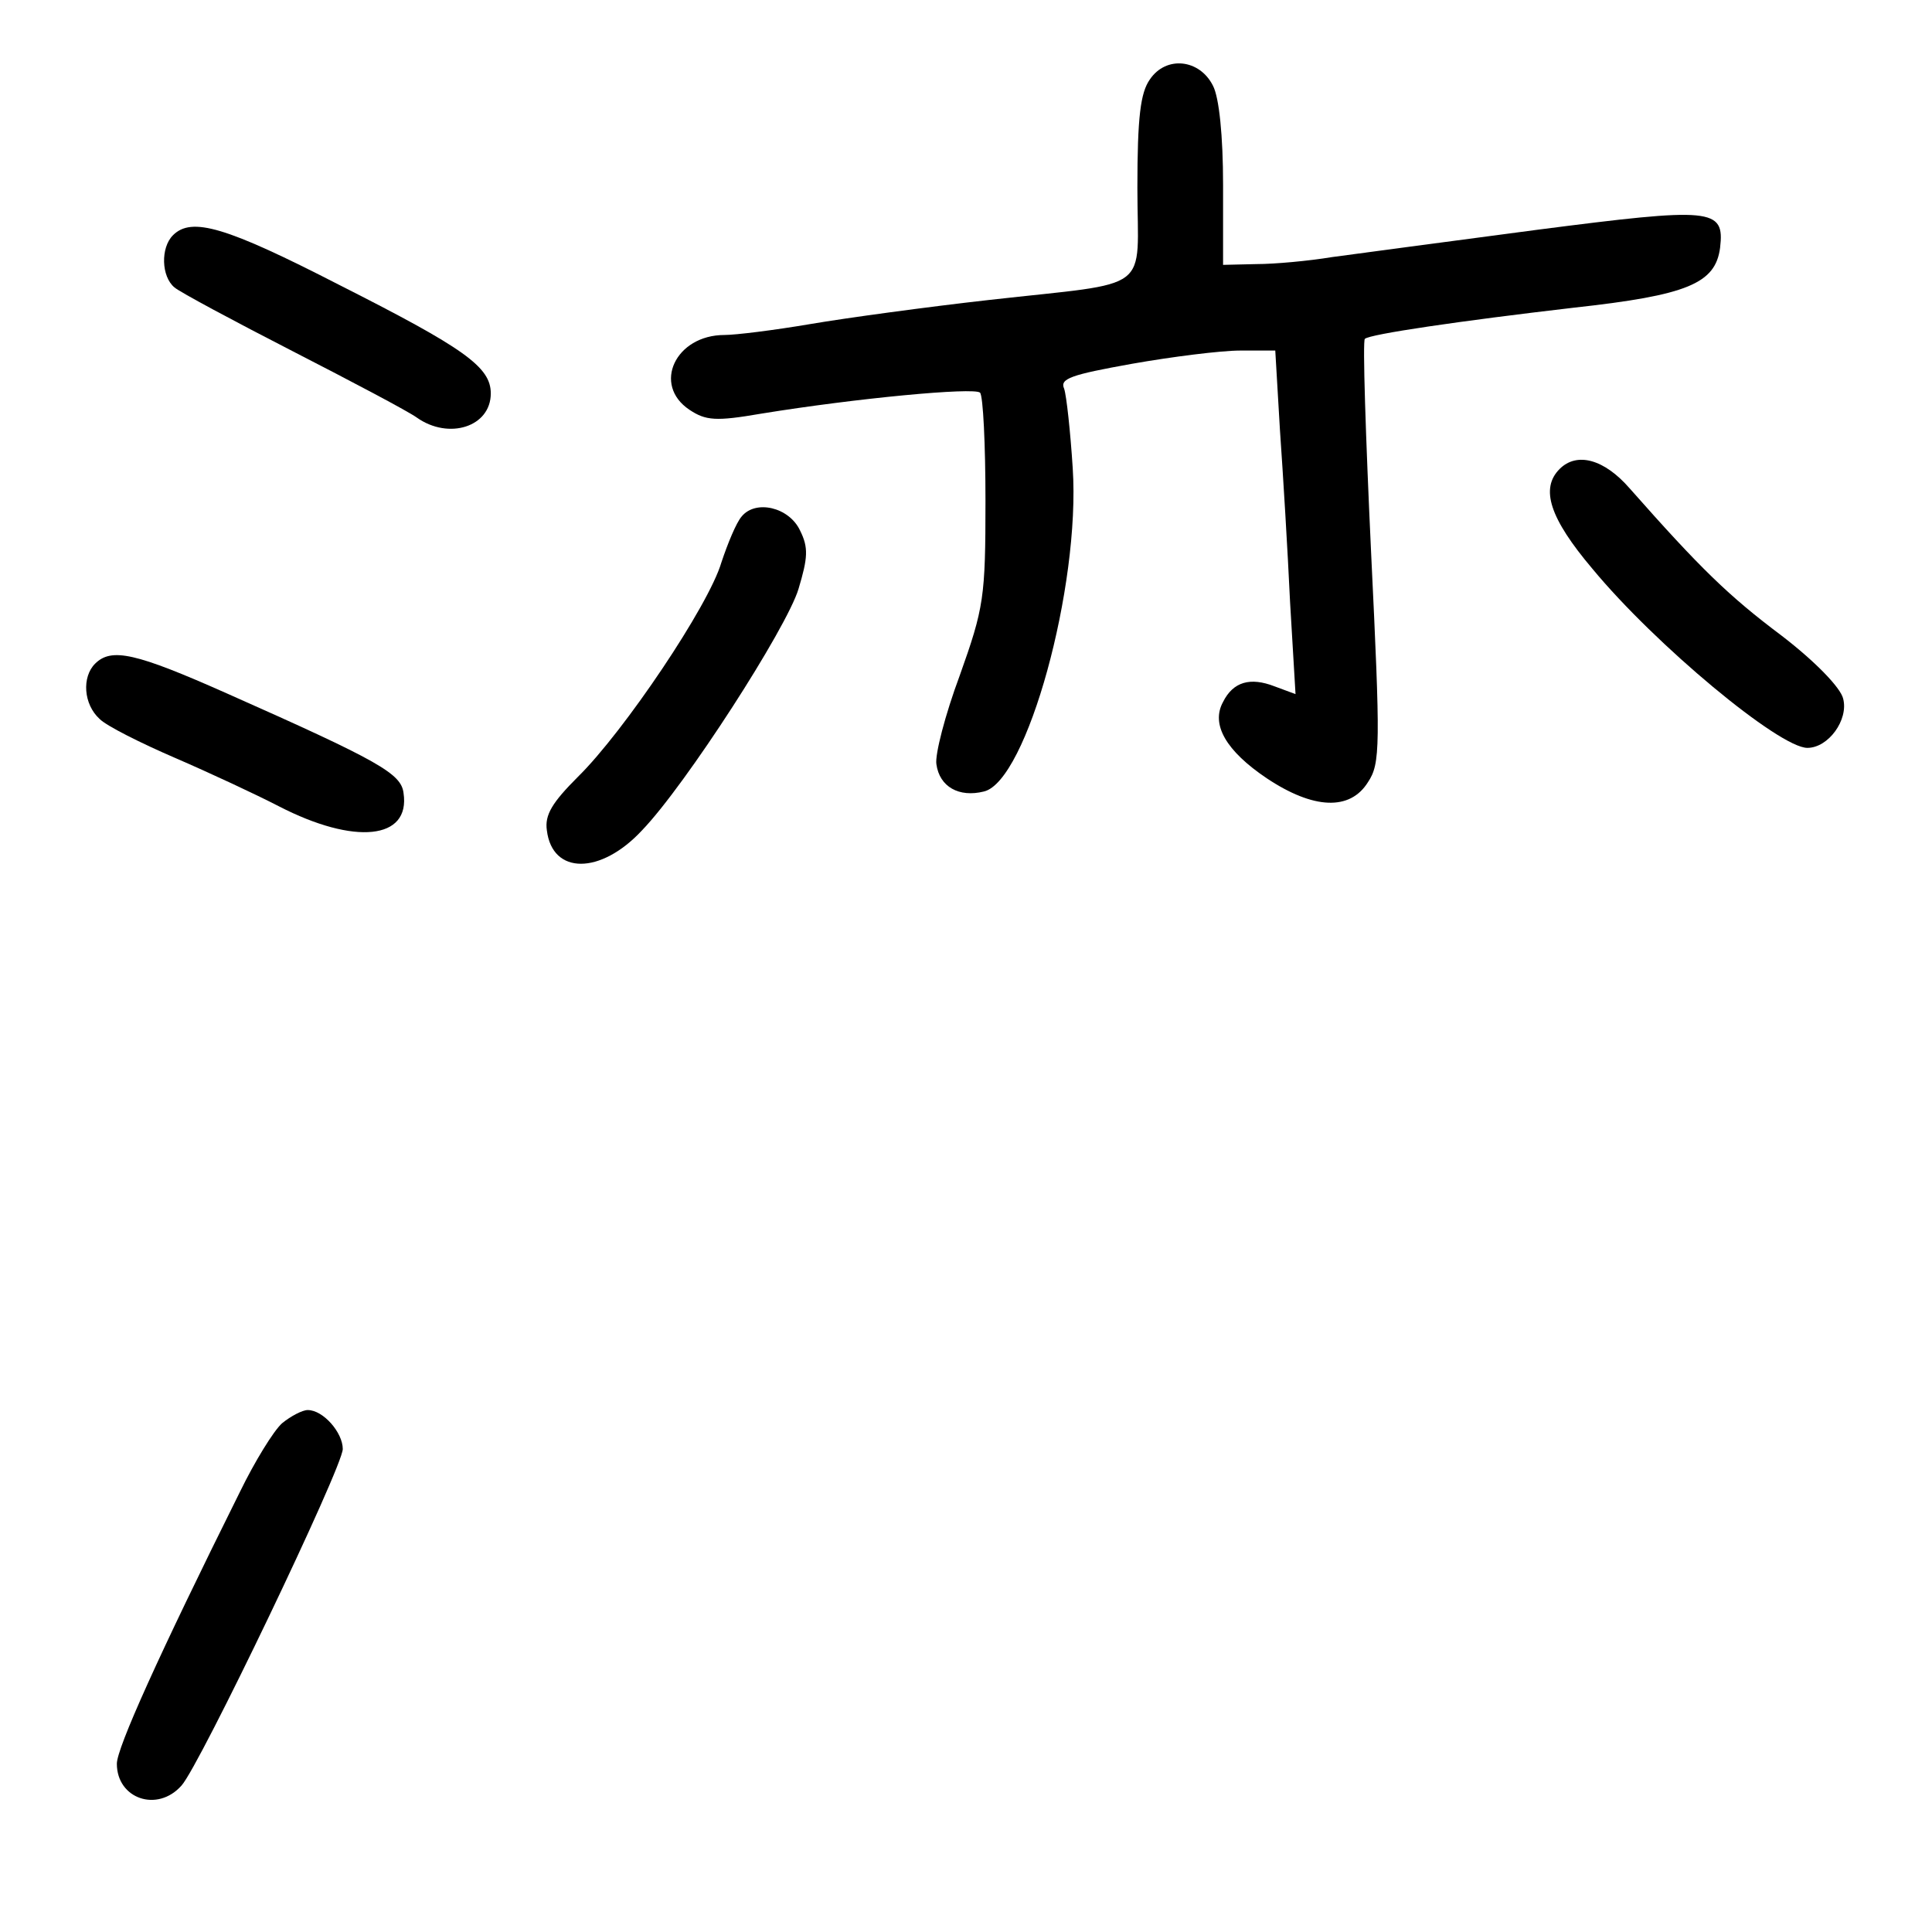 <?xml version="1.0" standalone="no"?>
<!DOCTYPE svg PUBLIC "-//W3C//DTD SVG 20010904//EN"
 "http://www.w3.org/TR/2001/REC-SVG-20010904/DTD/svg10.dtd">
<svg version="1.0" xmlns="http://www.w3.org/2000/svg"
 width="248pt" height="248pt" viewBox="0 0 248 248"
 preserveAspectRatio="xMidYMid meet">
<g transform="translate(0,248) scale(0.1,-0.1)"
fill="#000000" stroke="none">
<path d="M1476 2378 c-12 -17 -16 -48 -16 -139 0 -137 23 -120 -190 -144 -80
-9 -183 -23 -230 -31 -47 -8 -96 -14 -110 -14 -63 0 -93 -64 -45 -96 21 -14
34 -15 92 -5 123 20 273 34 281 27 4 -4 7 -67 7 -139 0 -124 -2 -137 -33 -224
-19 -51 -32 -102 -30 -114 4 -29 29 -43 61 -35 55 13 124 263 114 415 -3 47
-8 93 -11 102 -6 13 9 18 87 32 51 9 114 17 139 17 l45 0 6 -102 c4 -57 10
-156 13 -221 l7 -118 -27 10 c-31 12 -53 6 -66 -20 -16 -29 4 -63 56 -98 60
-40 107 -42 130 -5 16 24 16 46 4 295 -7 149 -11 272 -8 274 6 6 122 23 268
40 146 16 182 31 188 77 6 51 -10 52 -235 23 -114 -15 -233 -31 -263 -35 -30
-5 -74 -9 -97 -9 l-43 -1 0 103 c0 62 -5 112 -13 127 -17 34 -60 39 -81 8z"/>
<path d="M222 2178 c-16 -16 -15 -53 2 -67 7 -6 76 -43 152 -82 76 -39 148
-77 159 -85 41 -29 95 -12 95 31 0 34 -34 58 -194 139 -146 75 -190 88 -214
64z"/>
<path d="M2002 1878 c-25 -25 -13 -63 42 -128 81 -98 240 -230 276 -230 27 0
53 36 46 63 -3 14 -36 48 -79 81 -68 51 -104 86 -195 189 -33 38 -68 47 -90
25z"/>
<path d="M952 1817 c-7 -8 -18 -35 -26 -59 -16 -55 -125 -217 -184 -275 -33
-33 -43 -49 -40 -69 7 -57 69 -57 122 0 56 58 186 260 201 310 12 40 13 53 2
75 -14 30 -57 40 -75 18z"/>
<path d="M122 1628 c-17 -17 -15 -52 6 -71 9 -9 53 -31 97 -50 44 -19 104 -47
133 -62 97 -50 169 -43 160 17 -3 25 -31 41 -227 128 -117 52 -148 59 -169 38z"/>
<path d="M362 653 c-11 -10 -35 -49 -54 -88 -105 -211 -158 -329 -158 -349 0
-45 52 -63 83 -28 23 25 207 409 207 432 0 21 -25 50 -45 50 -7 0 -22 -8 -33
-17z"/>
</g>
</svg>
